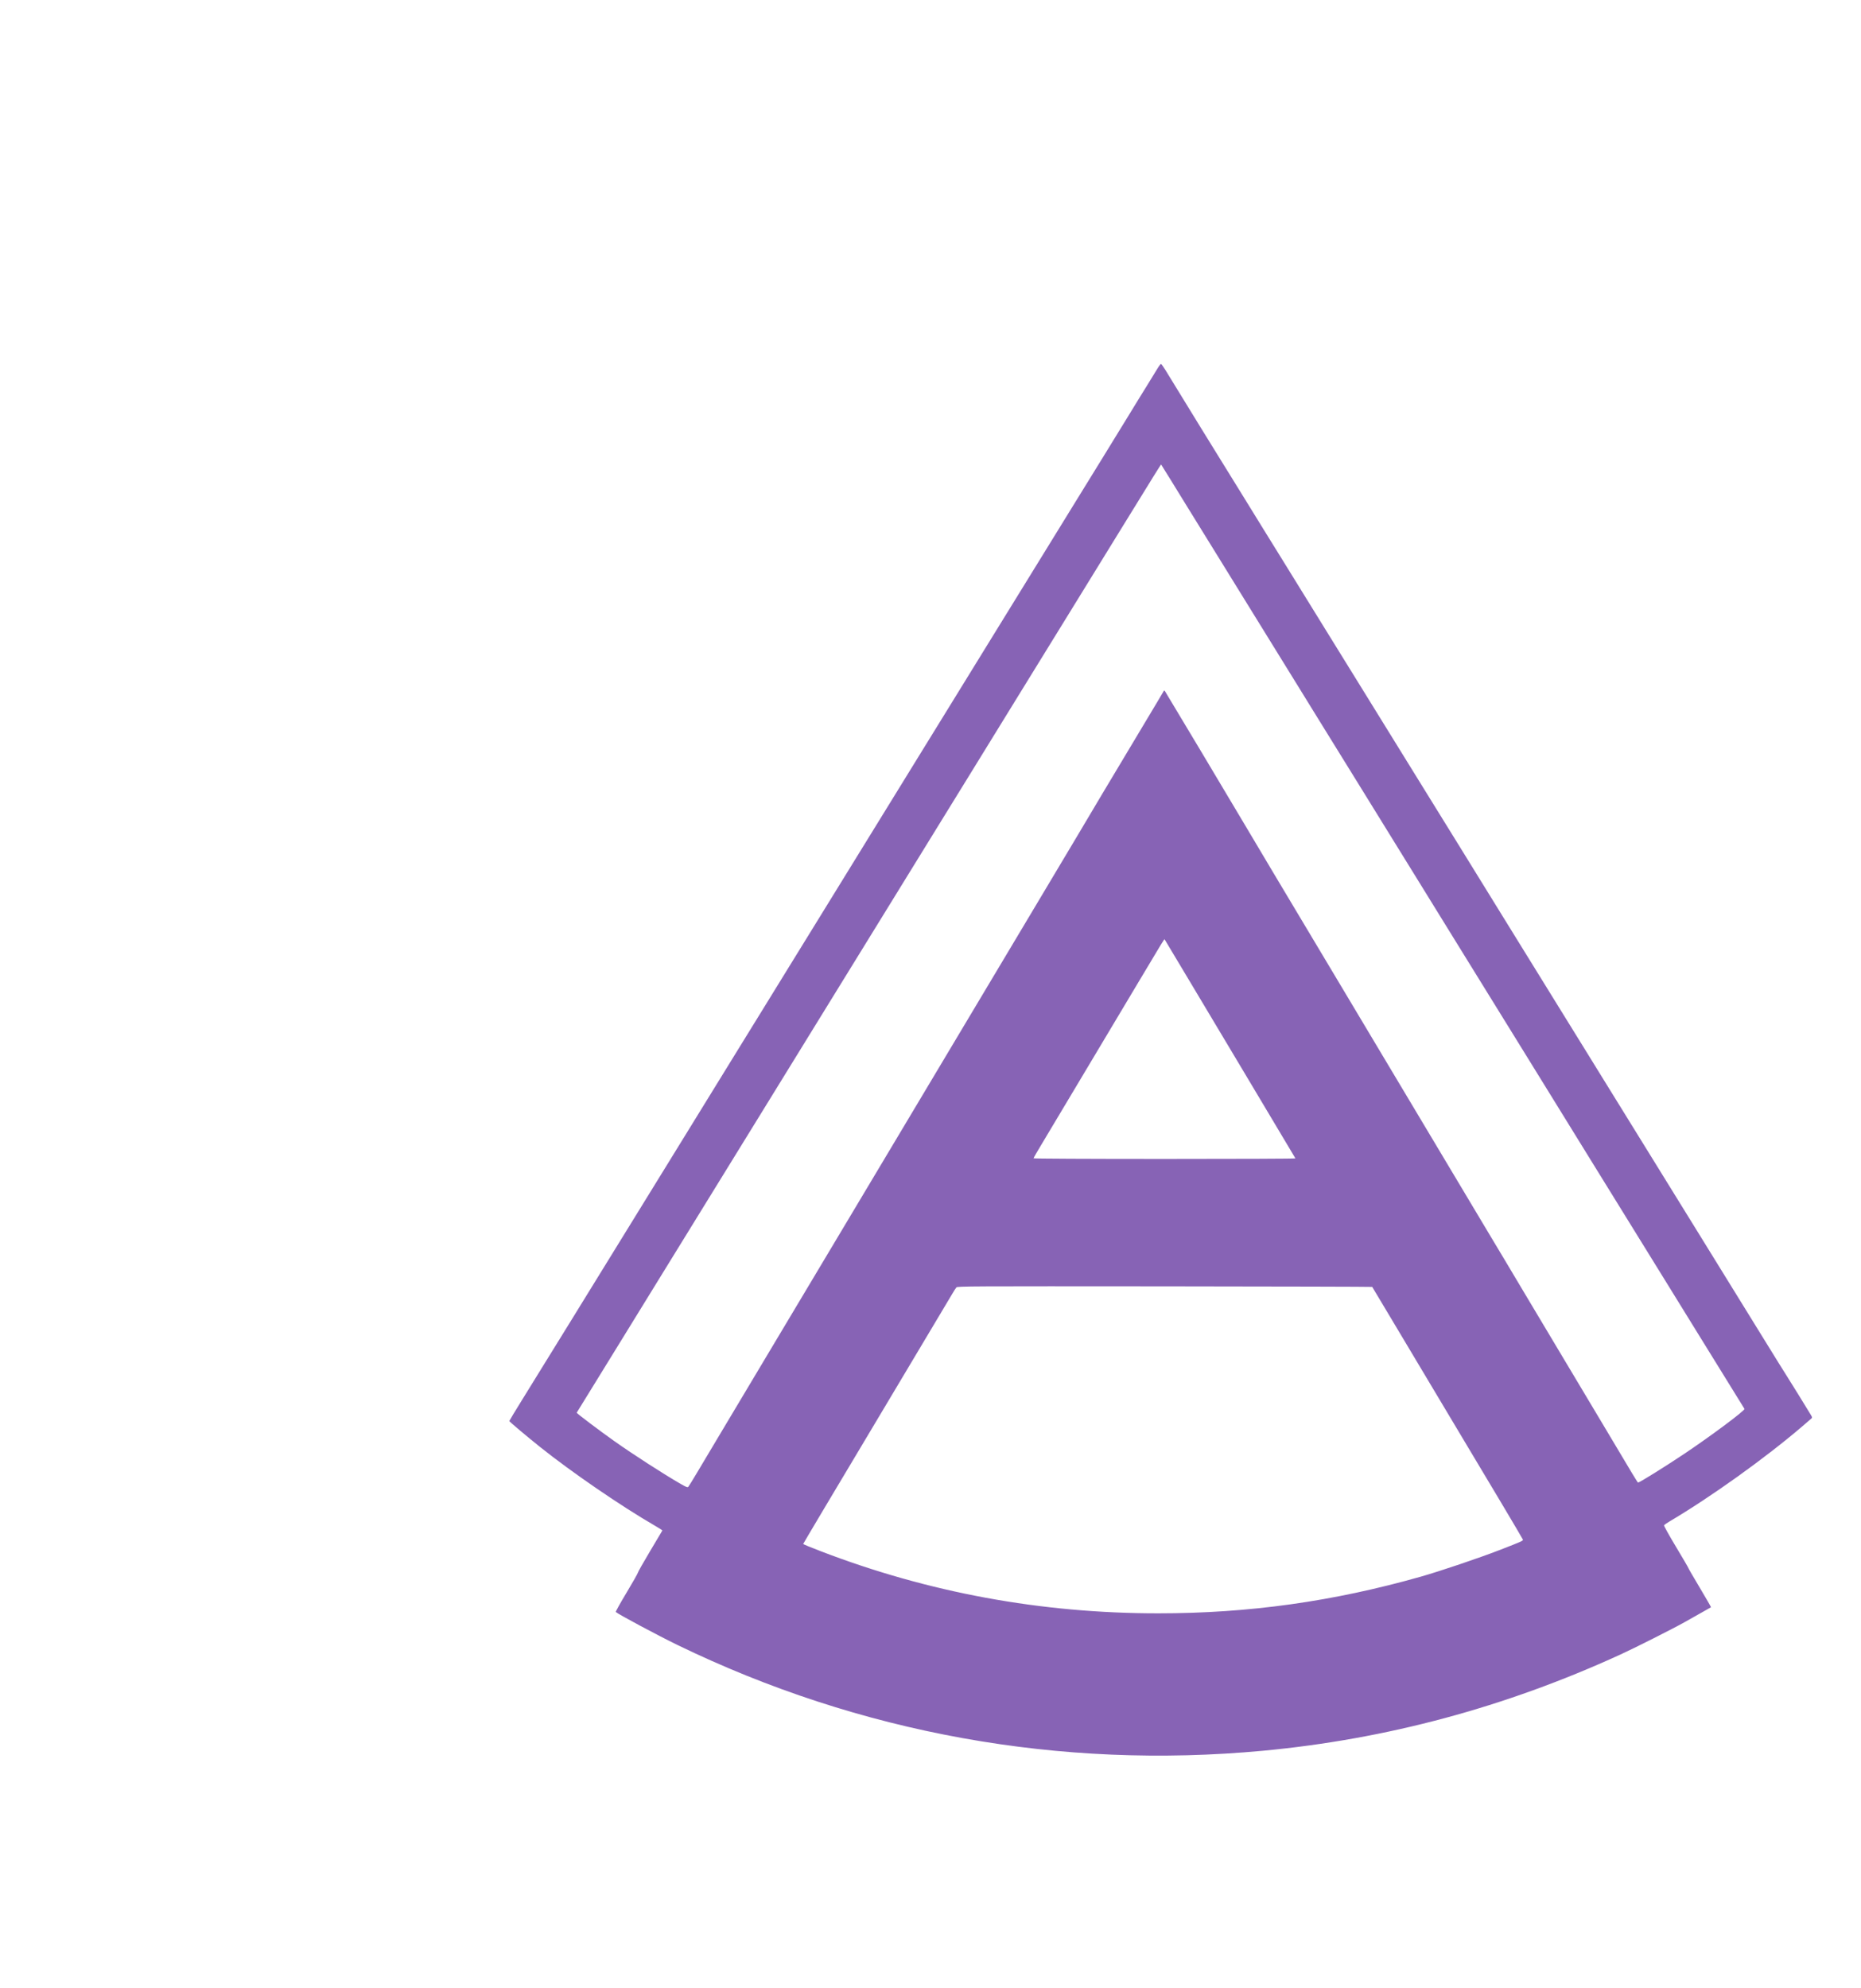 <svg id="config-icon" data-name="config-icon" xmlns="http://www.w3.org/2000/svg" viewBox="-450 -350 1843.85 1969.38"><defs><style>.cls-1{fill:#8763b5;}</style></defs><path class="cls-1" d="M995,22.2c-2.4,4-8.8,14.5-14.3,23.3S964.5,71.6,957,84s-25.1,40.9-39,63.5-30.6,49.5-37,60-21.9,35.6-34.5,56-28.1,45.5-34.5,56-16.5,26.9-22.5,36.5-16.1,26-22.5,36.5-21.9,35.6-34.5,56-28.1,45.5-34.5,56-16.5,26.9-22.5,36.5-16.1,26-22.5,36.5-21.9,35.6-34.5,56-28.1,45.5-34.5,56-22,35.6-34.5,56-28.1,45.5-34.5,56-16.5,26.9-22.5,36.5-16.1,26-22.5,36.5-22,35.6-34.5,56-27.4,44.4-33,53.5c-17.7,28.8-52.1,84.7-89,144.5-19.7,31.9-43.5,70.6-53,86-64,103.9-128,207.7-164,265.8-10.2,16.4-18.5,30.2-18.5,30.6,0,.9,25.6,22.4,43.5,36.7,45.6,36.4,114.8,83.7,161.7,110.9,6.5,3.7,11.6,7,11.4,7.4s-8,13.5-17.5,29.4-17.1,29.4-17.1,30.2-7.2,13.6-16,28.2-15.7,27-15.3,27.4c3,3,60.1,33.5,87.3,46.7,258.1,125.2,541.9,176.4,828.5,149.7,175.3-16.4,343.2-61.6,506-136.1,19.4-8.8,75.7-37.2,90.5-45.6,6.3-3.6,17.4-9.8,24.5-13.8s13.2-7.4,13.4-7.6-6.9-12.5-15.7-27.3-16.2-27.4-16.2-27.9-7.9-14.1-17.6-30.2-17.3-29.8-17-30.5,3.7-3.1,7.8-5.5c58.8-34.8,135.3-89.5,188.3-134.9,6.1-5.2,11.7-10,12.5-10.8,1.2-1.1,1.2-1.7-.5-4.6-3-5.2-32.4-52.7-36-58.2-3-4.6-10.1-16.1-40-64.5-5.6-9.1-16.7-27.1-24.7-40s-22.3-36.1-31.8-51.5-26.7-43.3-38.3-62-26.9-43.5-34-55-16.4-26.6-20.7-33.5c-6.7-10.8-26.5-42.8-70.8-114.5-5.7-9.4-13.9-22.6-18.2-29.5s-14.8-24-23.5-38-19.2-31.1-23.5-38-13.7-22.2-21-34-17.9-28.9-23.5-38-19.8-32-31.5-51c-37.7-61-50.1-81.2-60.5-98-5.6-9.1-16.1-26-23.2-37.5S1376.7,623,1365,604s-27.1-44-34.3-55.5-16.4-26.6-20.7-33.5-19.6-31.6-34-55-30.9-49.9-36.5-59c-9.6-15.5-36.1-58.4-65.8-106.5-7.1-11.6-18.7-30.2-25.7-41.5s-21.8-35.4-33-53.5-26.5-42.9-34-55-18.5-29.9-24.4-39.5-18.2-29.7-27.3-44.5-19.1-31.2-22.2-36.2-6.1-9.3-6.7-9.3S997.3,18.3,995,22.2ZM1014.1,179c7.3,11.8,17.8,28.9,23.4,38s25.6,41.5,44.5,72c38.4,62.1,50,80.9,67,108.5,6.5,10.4,18.8,30.5,27.5,44.5s18.1,29.3,21,34,11.2,18.2,18.5,30,18,29.1,23.8,38.5c20.4,33.1,31.1,50.3,46.7,75.5,8.7,14,18.1,29.3,21,34s12.3,20,21,34,25.8,41.7,38,61.5,28.2,45.7,35.5,57.5,21.5,34.8,31.5,51,25.3,41,34,55,24,38.8,34,55l42,68c13.1,21.2,29.1,47,35.5,57.5s22.4,36.3,35.5,57.5,28.4,45.9,34,55,20.9,33.8,34,55,28.4,45.9,34,55,15,24.3,20.8,33.7,15.4,24.8,21,34c18.2,29.5,49.7,80.4,58.6,94.8,4.8,7.7,9,14.5,9.4,15.2,1.2,2-46.9,37.9-84.8,63.3-27.2,18.2-63.8,41-65.9,41-.3,0-4-6-8.4-13.2s-28.8-48.2-54.2-90.8-49.5-82.9-53.5-89.5-24-40.1-44.5-74.5-41.8-70.2-47.5-79.5c-9.5-15.9-29.5-49.2-148.5-248.5-25.5-42.6-56.5-94.6-69-115.5-72.4-121-122.8-205.4-132.8-222.5-16.1-27.3-109.9-184.2-111.2-186-.6-.9-1.3-1.1-1.5-.5s-13.8,23.3-30.1,50.5c-56.8,94.8-72.7,121.5-73.5,123-.4.8-10.2,17.2-21.7,36.5S841.5,750.6,821,785s-40.5,67.9-44.5,74.5c-6.8,11.4-55.1,92.1-135,226-19.7,33-50.9,85.2-69.3,116-63.8,106.7-79.1,132.4-123.7,207-24.6,41.2-55.8,93.4-69.3,116s-29.5,49.3-35.5,59.5-11.6,19.1-12.3,19.9c-1.1,1.2-2.7.6-10.6-3.9-24.2-13.9-67.9-42.1-94.3-60.8-20.1-14.2-53.5-39.4-53.1-40.1.8-1.3,27.4-44.6,58.3-94.6,17.6-28.6,47.5-77.2,66.5-108,40.1-65.1,71-115.3,102.6-166.5,12.4-20.1,27.8-45.1,34.2-55.5s21.9-35.7,34.5-56,28.1-45.6,34.5-56,21.9-35.7,34.5-56,32.9-53.4,45.3-73.5,27.8-45.1,34.2-55.5,22-35.7,34.5-56,28.1-45.6,34.5-56,16.5-26.9,22.5-36.5,16.1-26.1,22.5-36.5c21.6-35,51.6-83.8,62.5-101.5,5.9-9.6,17.9-29,26.5-43s20.6-33.4,26.5-43,16.1-26.1,22.5-36.5,21.9-35.7,34.5-56,30-48.7,38.8-63c15.4-25,24.4-39.7,46.7-75.7,5.7-9.2,10.5-16.7,10.6-16.5S1006.8,167.2,1014.1,179Zm25.4,707c18.6,31.1,42.1,70.4,52.3,87.5s21.7,36.4,25.7,43c6.1,10.1,71.9,120.5,73.2,122.7.2.5-83.1.8-185.1.8-110.5,0-185.6-.4-185.6-.9s5.1-9.4,11.4-19.8,27.4-45.8,47.1-78.8S918.2,974,923,966s24.8-41.5,44.5-74.5c35.1-58.8,37.5-62.8,38-62.3C1005.7,829.4,1021,854.9,1039.5,886Zm259.9,435.1c.2.2,8.1,13.4,17.6,29.4s21.2,35.5,26,43.5,24.8,41.5,44.5,74.5,40.4,67.6,46,77c23.5,39,78.6,131.5,79.1,133,.7,1.8-.3,2.3-33.6,15.2-28.1,10.9-84.1,29.8-110.5,37.3-124.4,35.3-243.5,52-372,52q-249,0-478.2-88.1c-13.4-5.1-24.3-9.6-24.3-10.1s46.2-78,102.7-172.5S701.6,1336.7,704.3,1332s5.7-9.3,6.5-10.2c1.4-1.7,17.8-1.7,294.8-1.5C1167,1320.5,1299.2,1320.8,1299.4,1321.1Z" transform="scale(0.7)"/></svg>